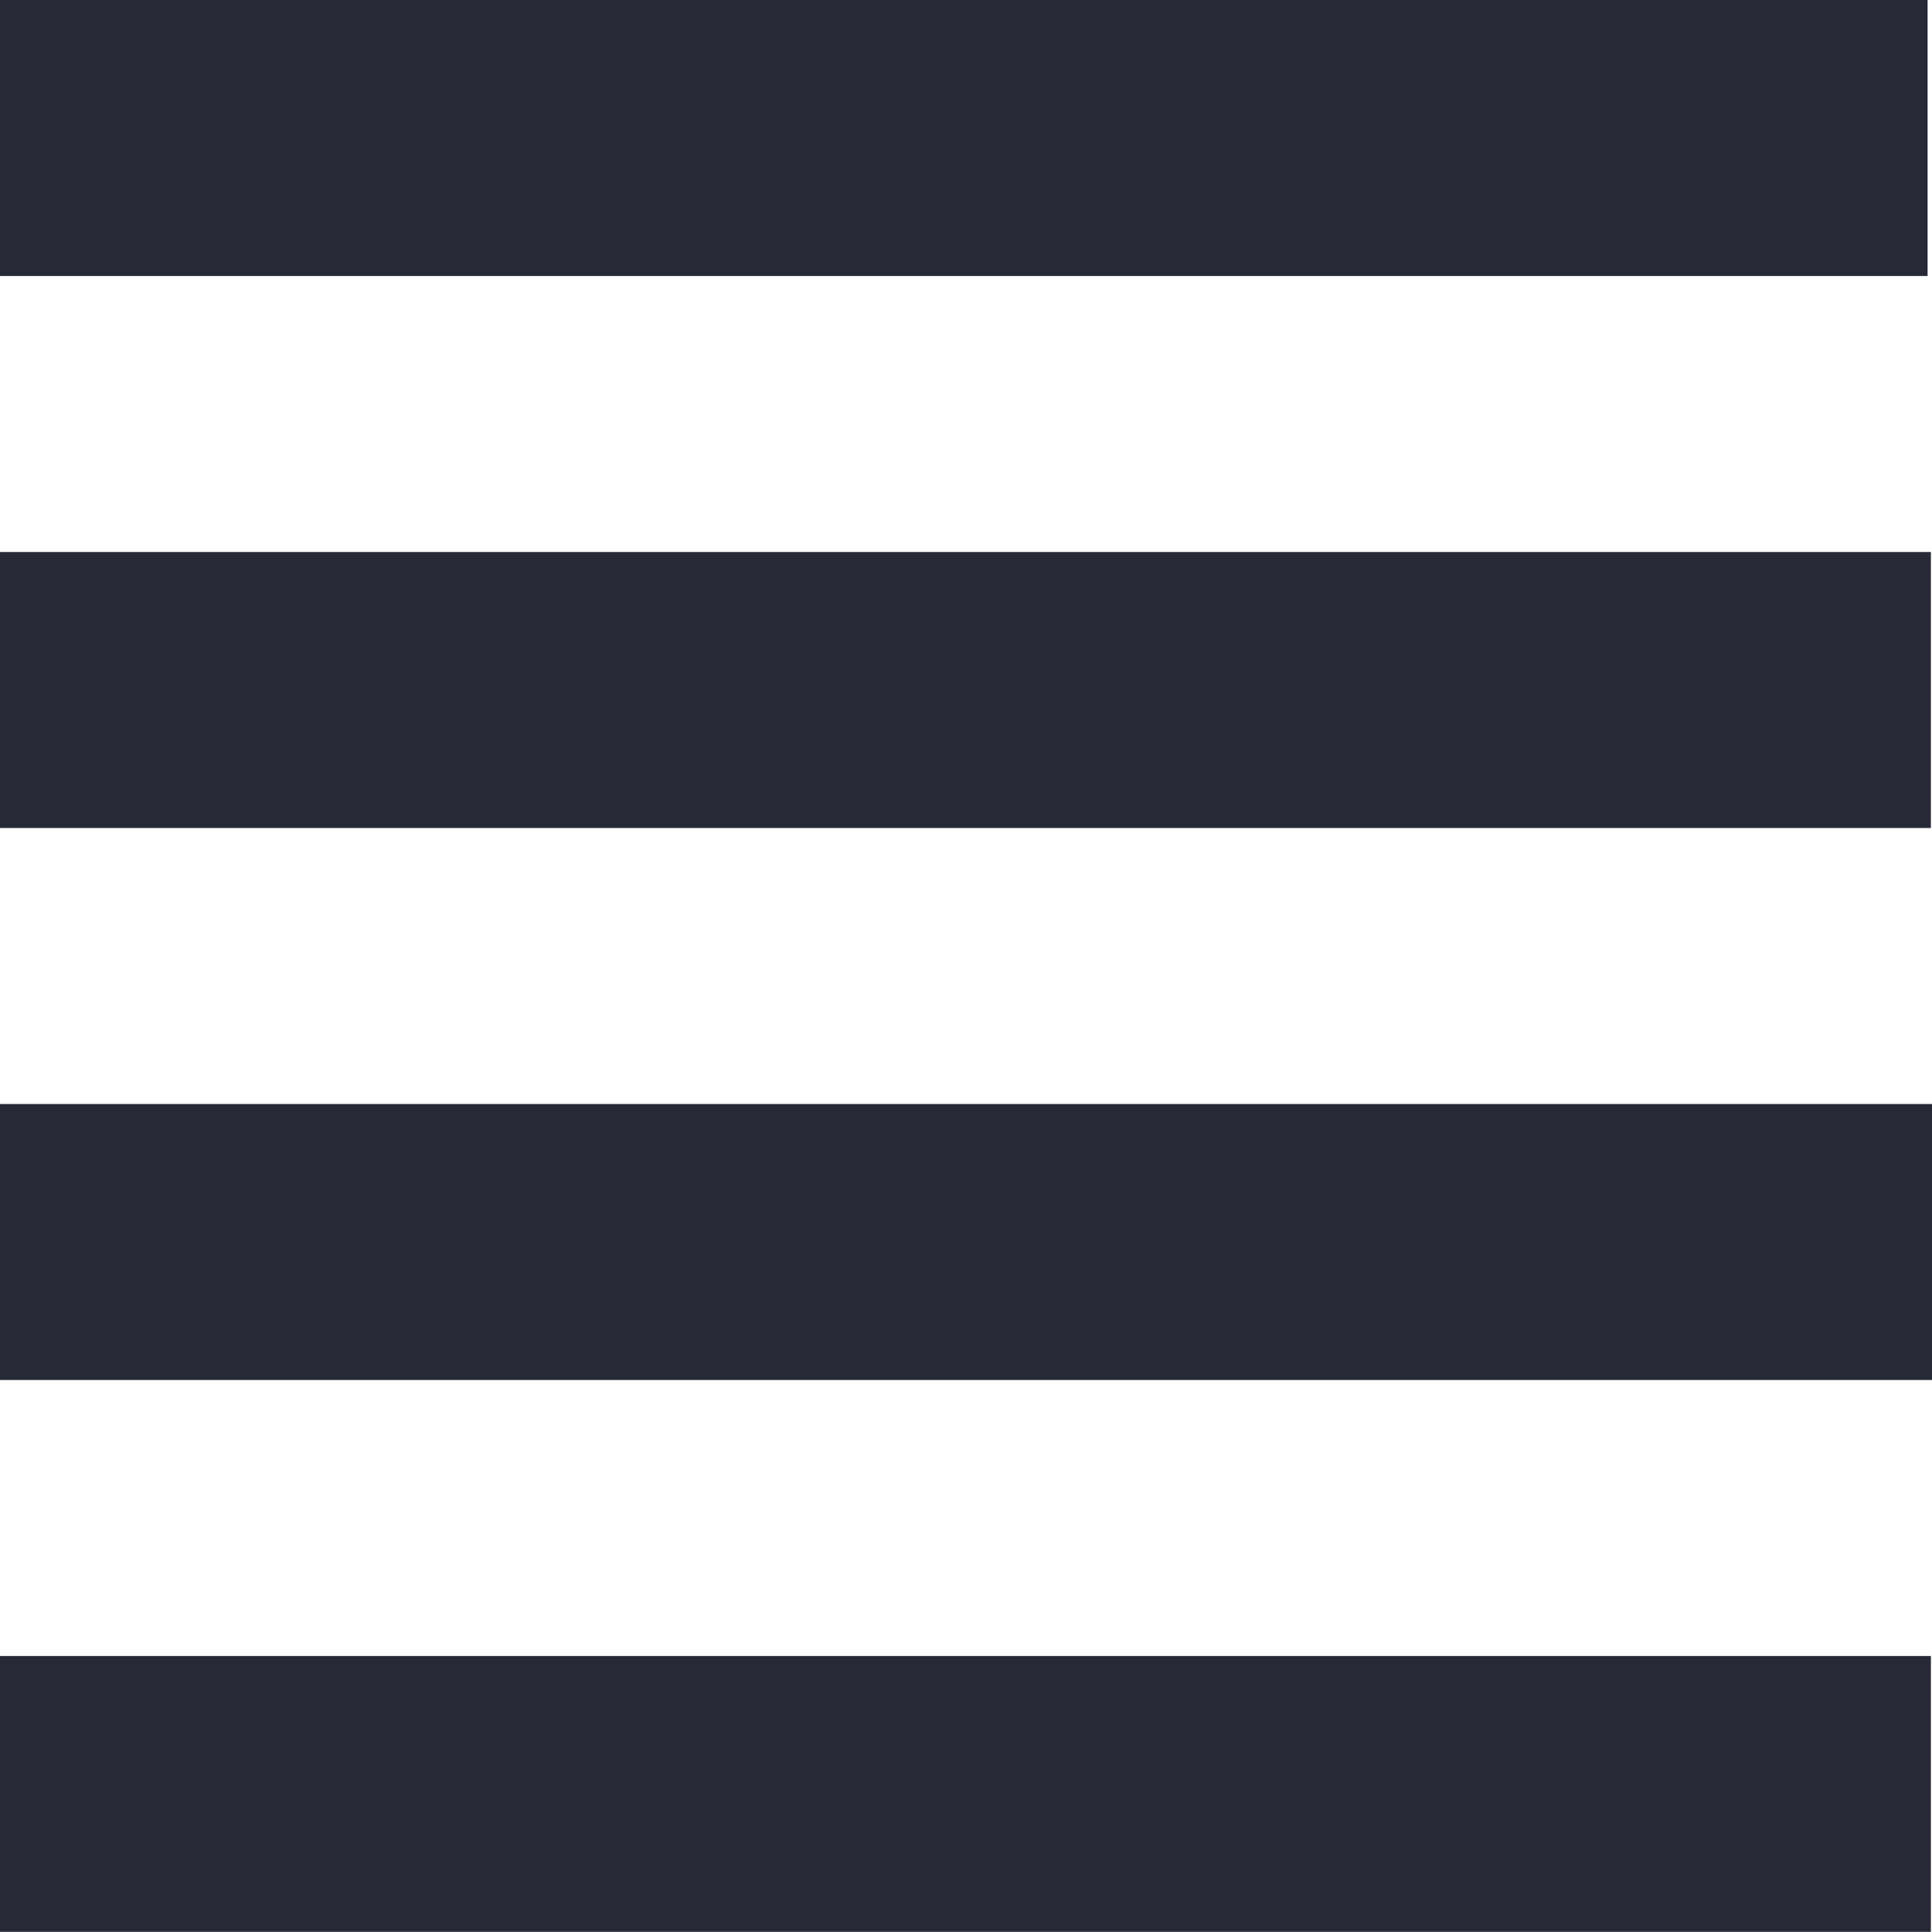 <svg xmlns="http://www.w3.org/2000/svg" width="14" height="14" viewBox="0 0 14 14"><g><g><path fill="#272a36" d="M-.002 12h13.994v1.999H-.002zm0-4H14.01v2H-.002zm0-4h13.994v2H-.002zm0-4h13.97v2H-.002z"/></g></g></svg>